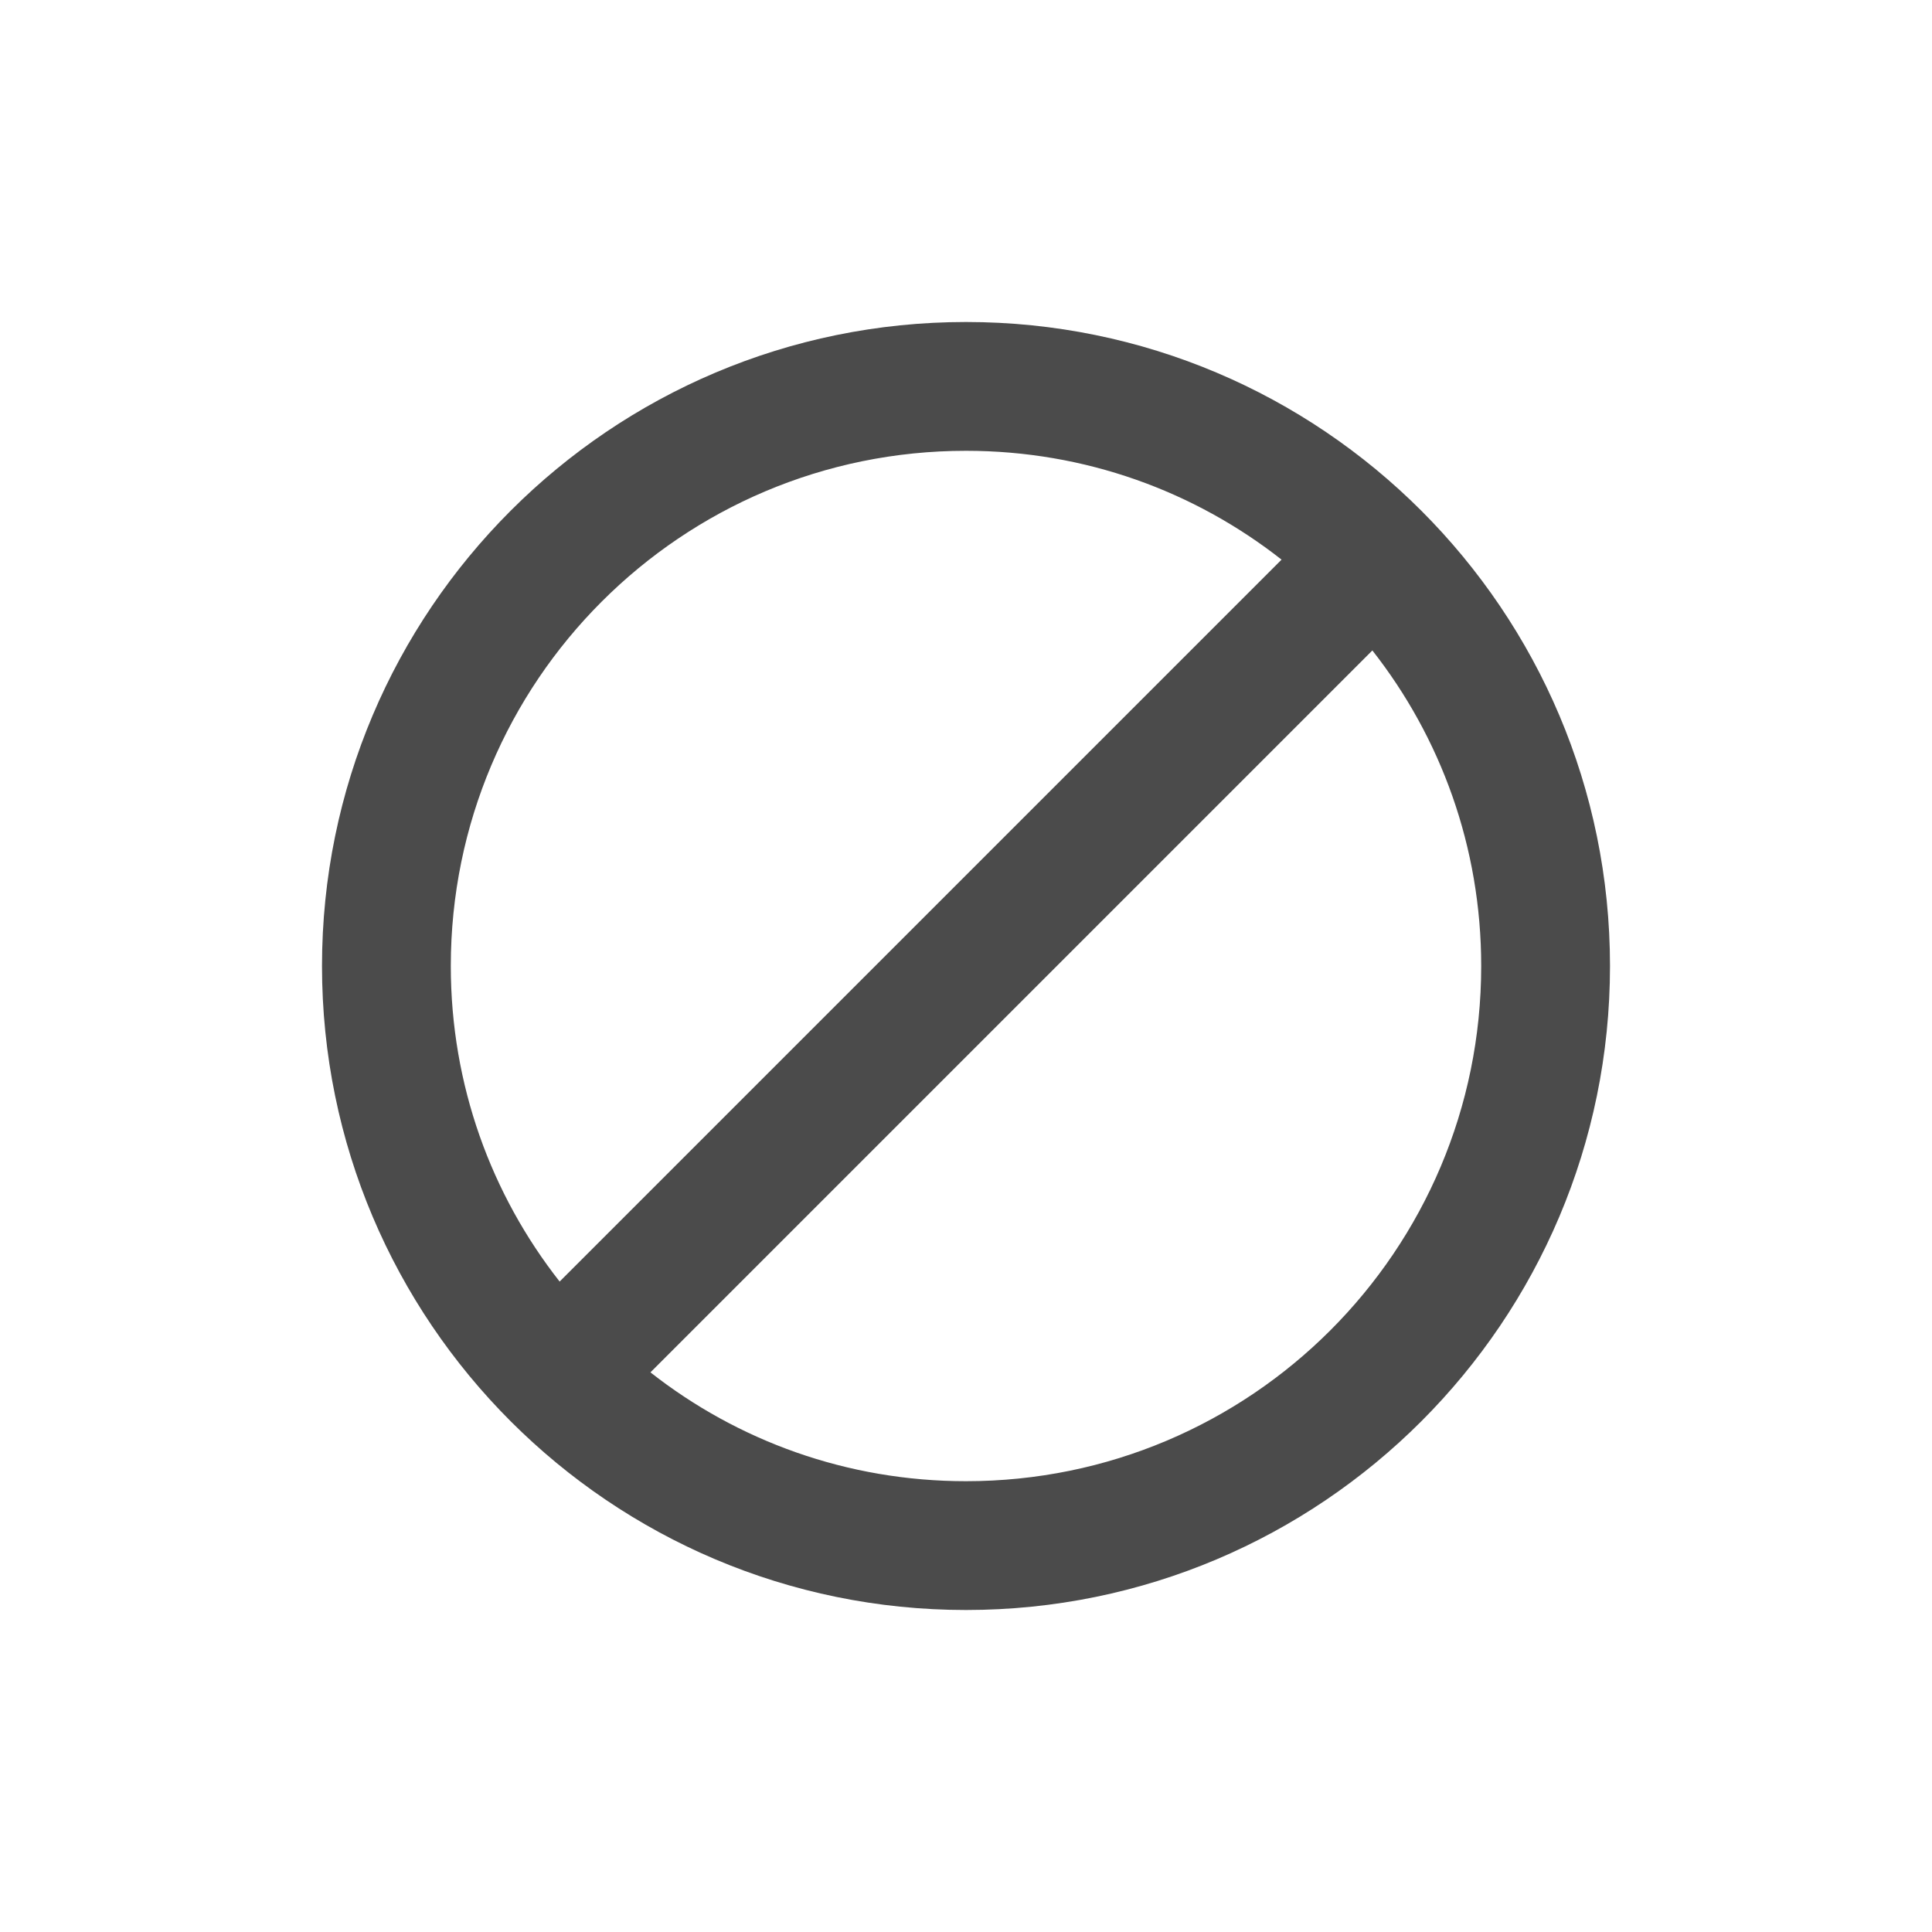<?xml version="1.0" encoding="UTF-8"?>
<svg width="24px" height="24px" viewBox="0 0 24 24" version="1.1" xmlns="http://www.w3.org/2000/svg" xmlns:xlink="http://www.w3.org/1999/xlink">
    <!-- Generator: Sketch 52.5 (67469) - http://www.bohemiancoding.com/sketch -->
    <title>none</title>
    <desc>Created with Sketch.</desc>
    <g id="none" stroke="none" stroke-width="1" fill="none" fill-rule="evenodd">
        <path d="M12,4 C7.584,4 4,7.584 4,12 C4,16.416 7.584,20 12,20 C16.416,20 20,16.416 20,12 C20,7.584 16.416,4 12,4 Z M5.6,12 C5.6,8.464 8.464,5.6 12,5.6 C13.48,5.6 14.84,6.104 15.92,6.952 L6.952,15.92 C6.104,14.84 5.6,13.48 5.6,12 Z M12,18.4 C10.52,18.4 9.16,17.896 8.08,17.048 L17.048,8.08 C17.896,9.16 18.4,10.52 18.4,12 C18.4,15.536 15.536,18.4 12,18.4 Z" fill="#4B4B4B" fill-rule="nonzero"></path>
    </g>
</svg>